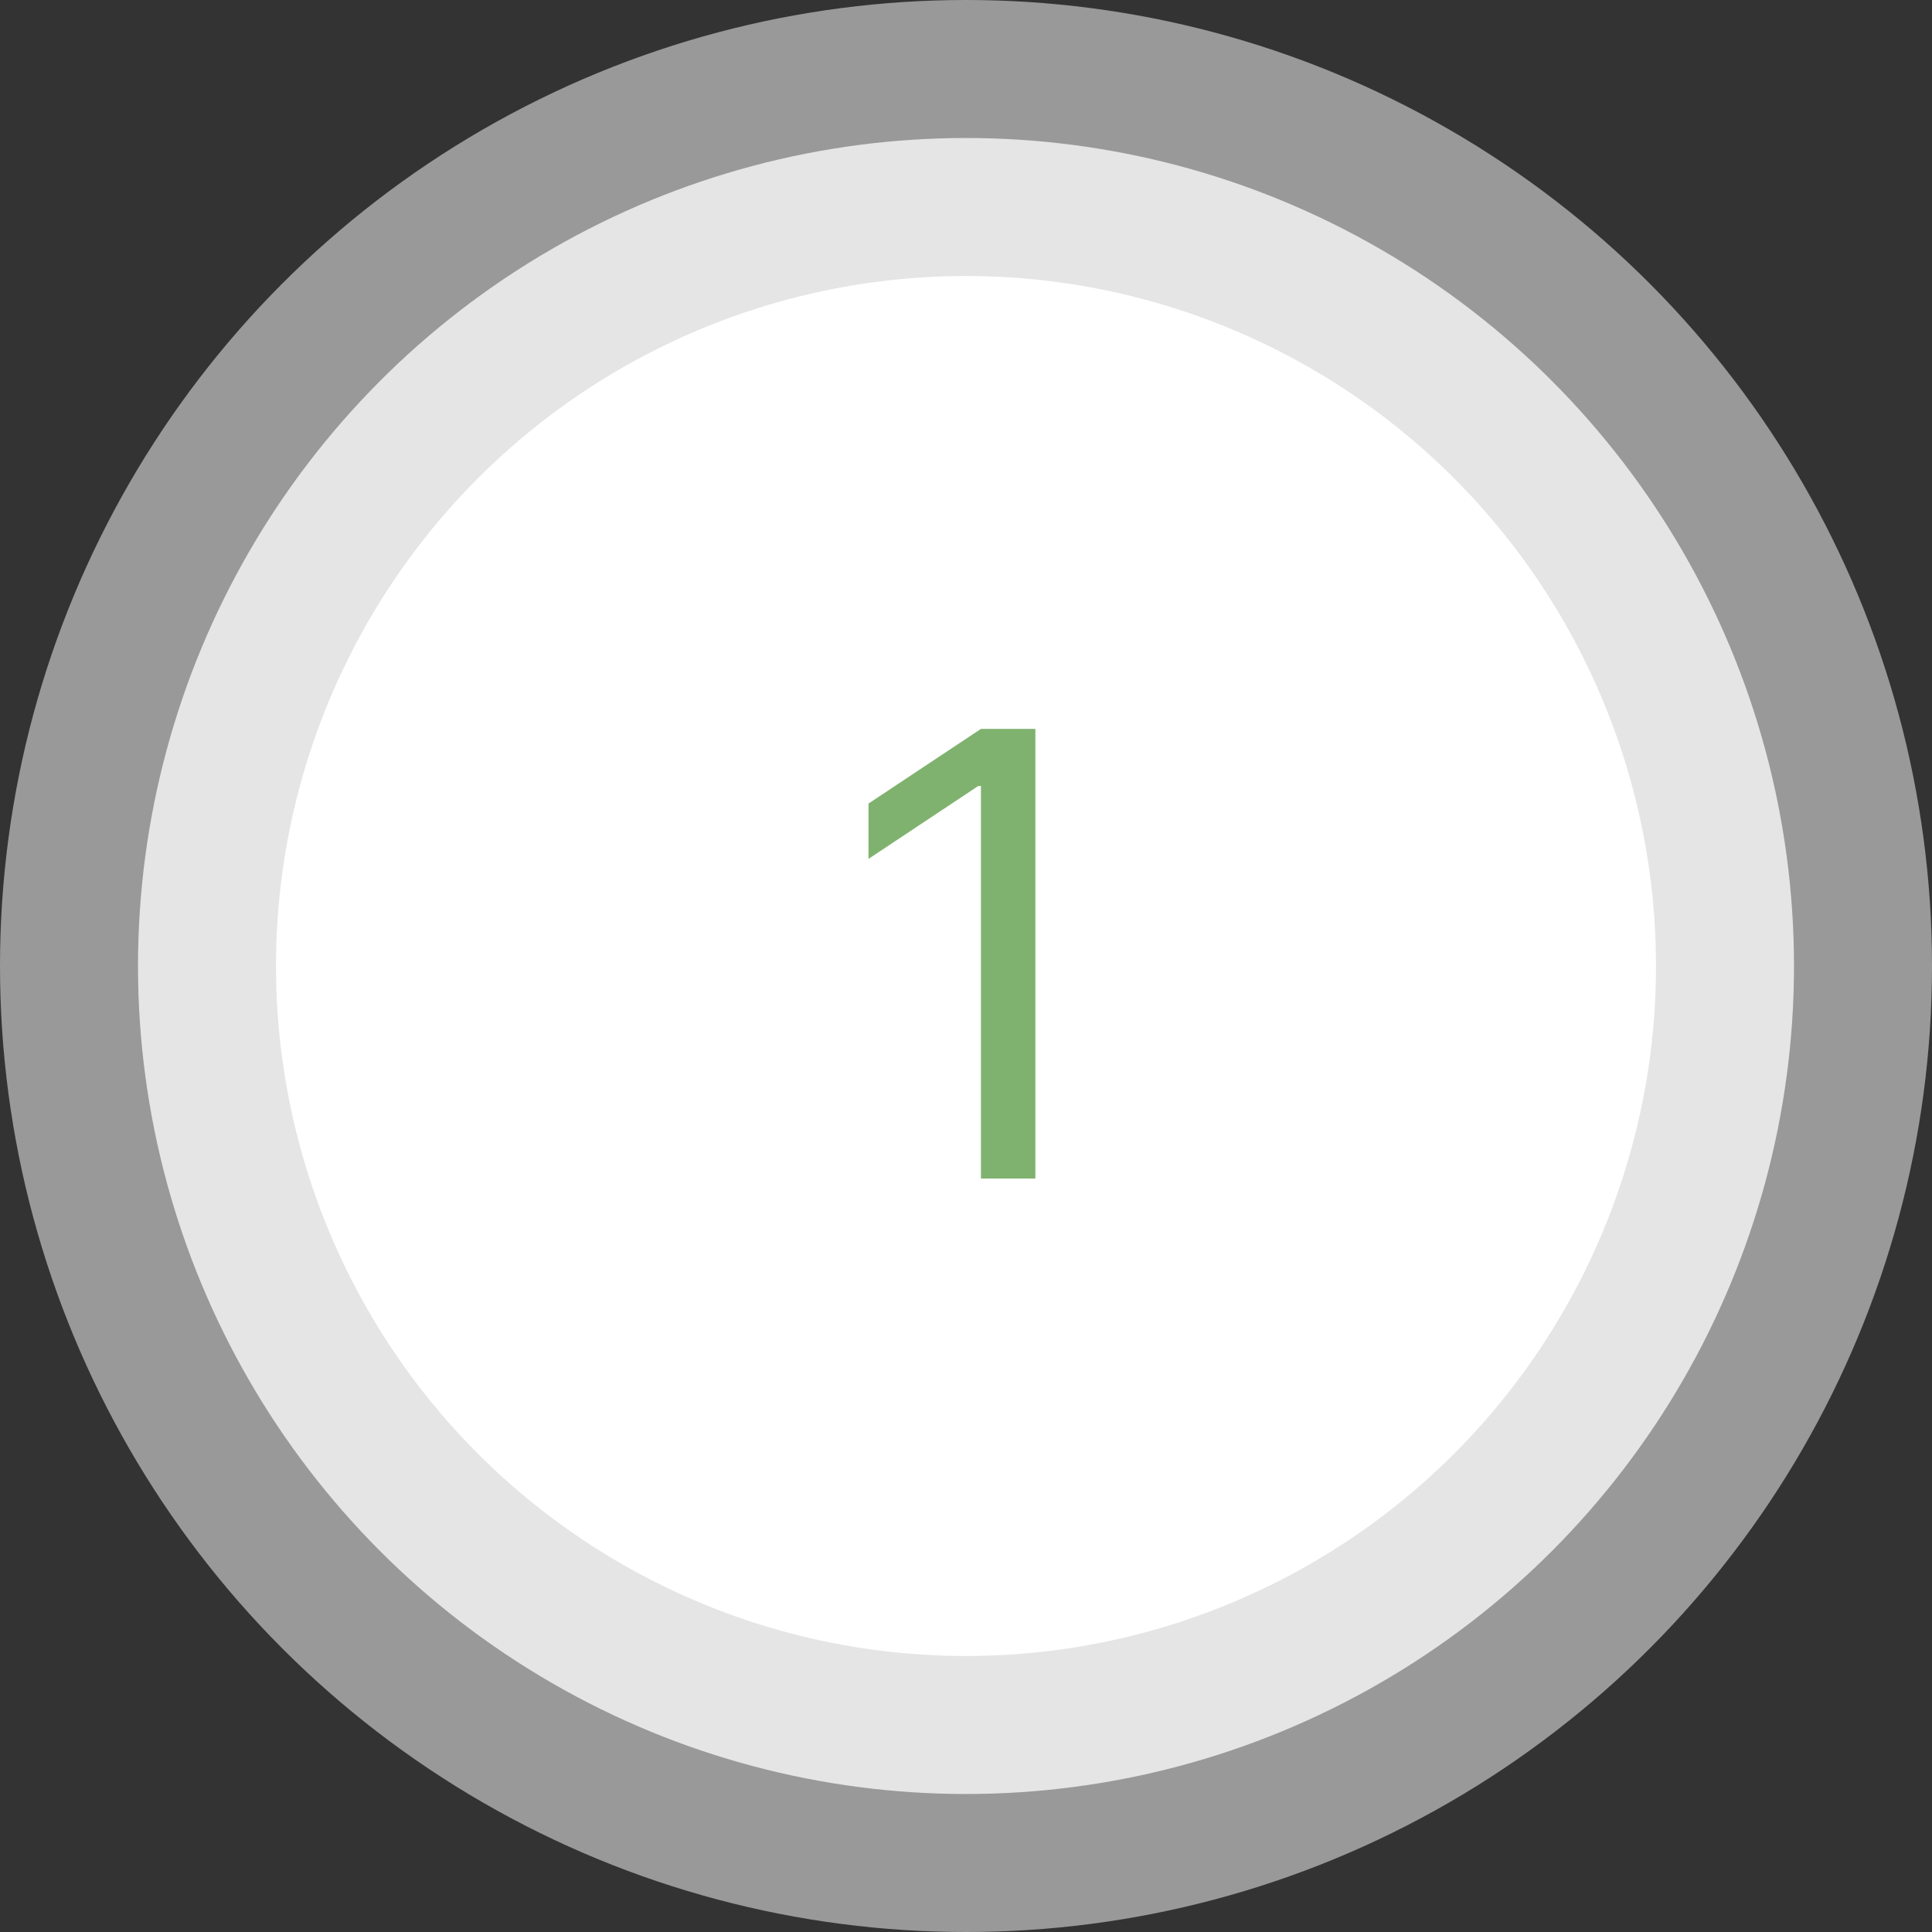 <svg width="100" height="100" viewBox="0 0 100 100" fill="none" xmlns="http://www.w3.org/2000/svg">
<rect x="0" y="0" width="100" height="100" fill="#333333" stroke="none"/>
<circle cx="50" cy="50" r="50" fill="white" fill-opacity="0.5"/>
<circle cx="50" cy="50" r="42.857" fill="white" fill-opacity="0.75"/>
<circle cx="50" cy="50" r="35.714" fill="white"/>
<path d="M53.591 37.727V61H50.773V40.682H50.636L44.955 44.455V41.591L50.773 37.727H53.591Z" fill="#7FB26F"/>
</svg>
